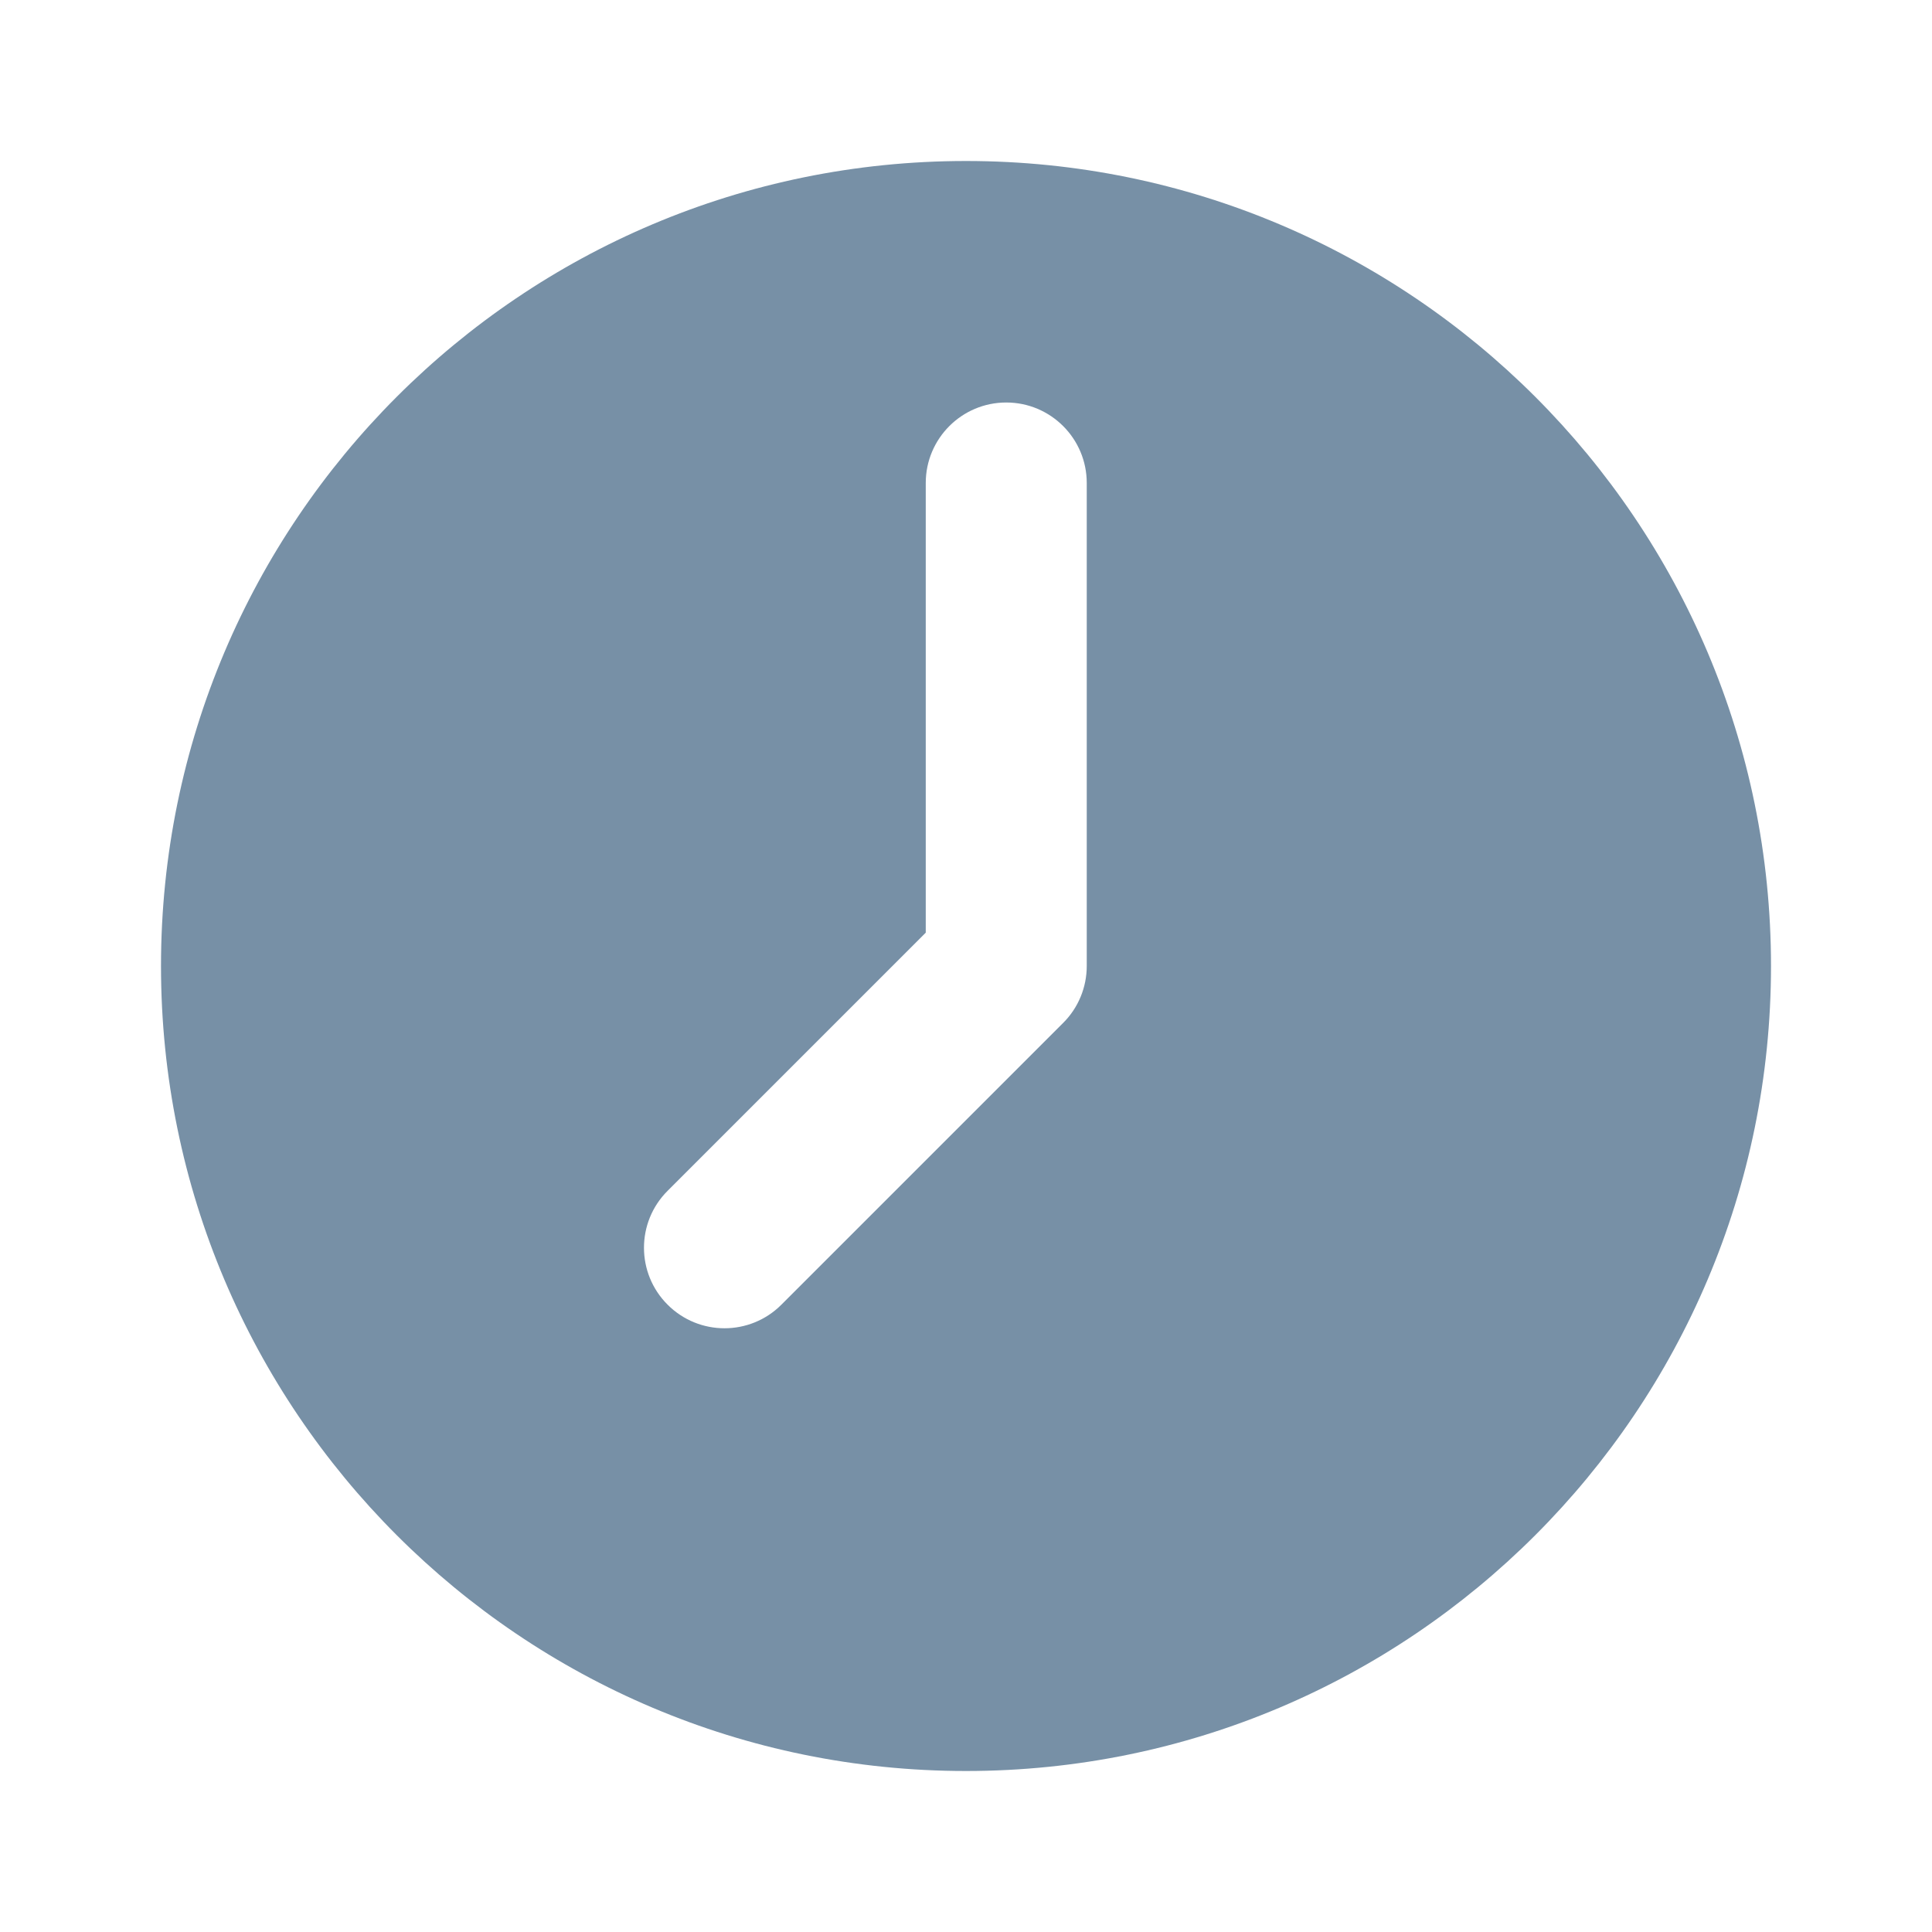 <svg width="24" height="24" viewBox="0 0 24 24" fill="#7790A6" xmlns="http://www.w3.org/2000/svg">
<path fill-rule="evenodd" clip-rule="evenodd" d="M12 22C17.523 22 22 17.523 22 12C22 6.477 17.523 2 12 2C6.477 2 2 6.477 2 12C2 17.523 6.477 22 12 22ZM13.5 6C13.5 5.448 13.052 5 12.5 5C11.948 5 11.5 5.448 11.5 6V11.586L8.293 14.793C7.902 15.183 7.902 15.817 8.293 16.207C8.683 16.598 9.317 16.598 9.707 16.207L13.207 12.707C13.395 12.52 13.5 12.265 13.5 12V6Z" />
</svg>
